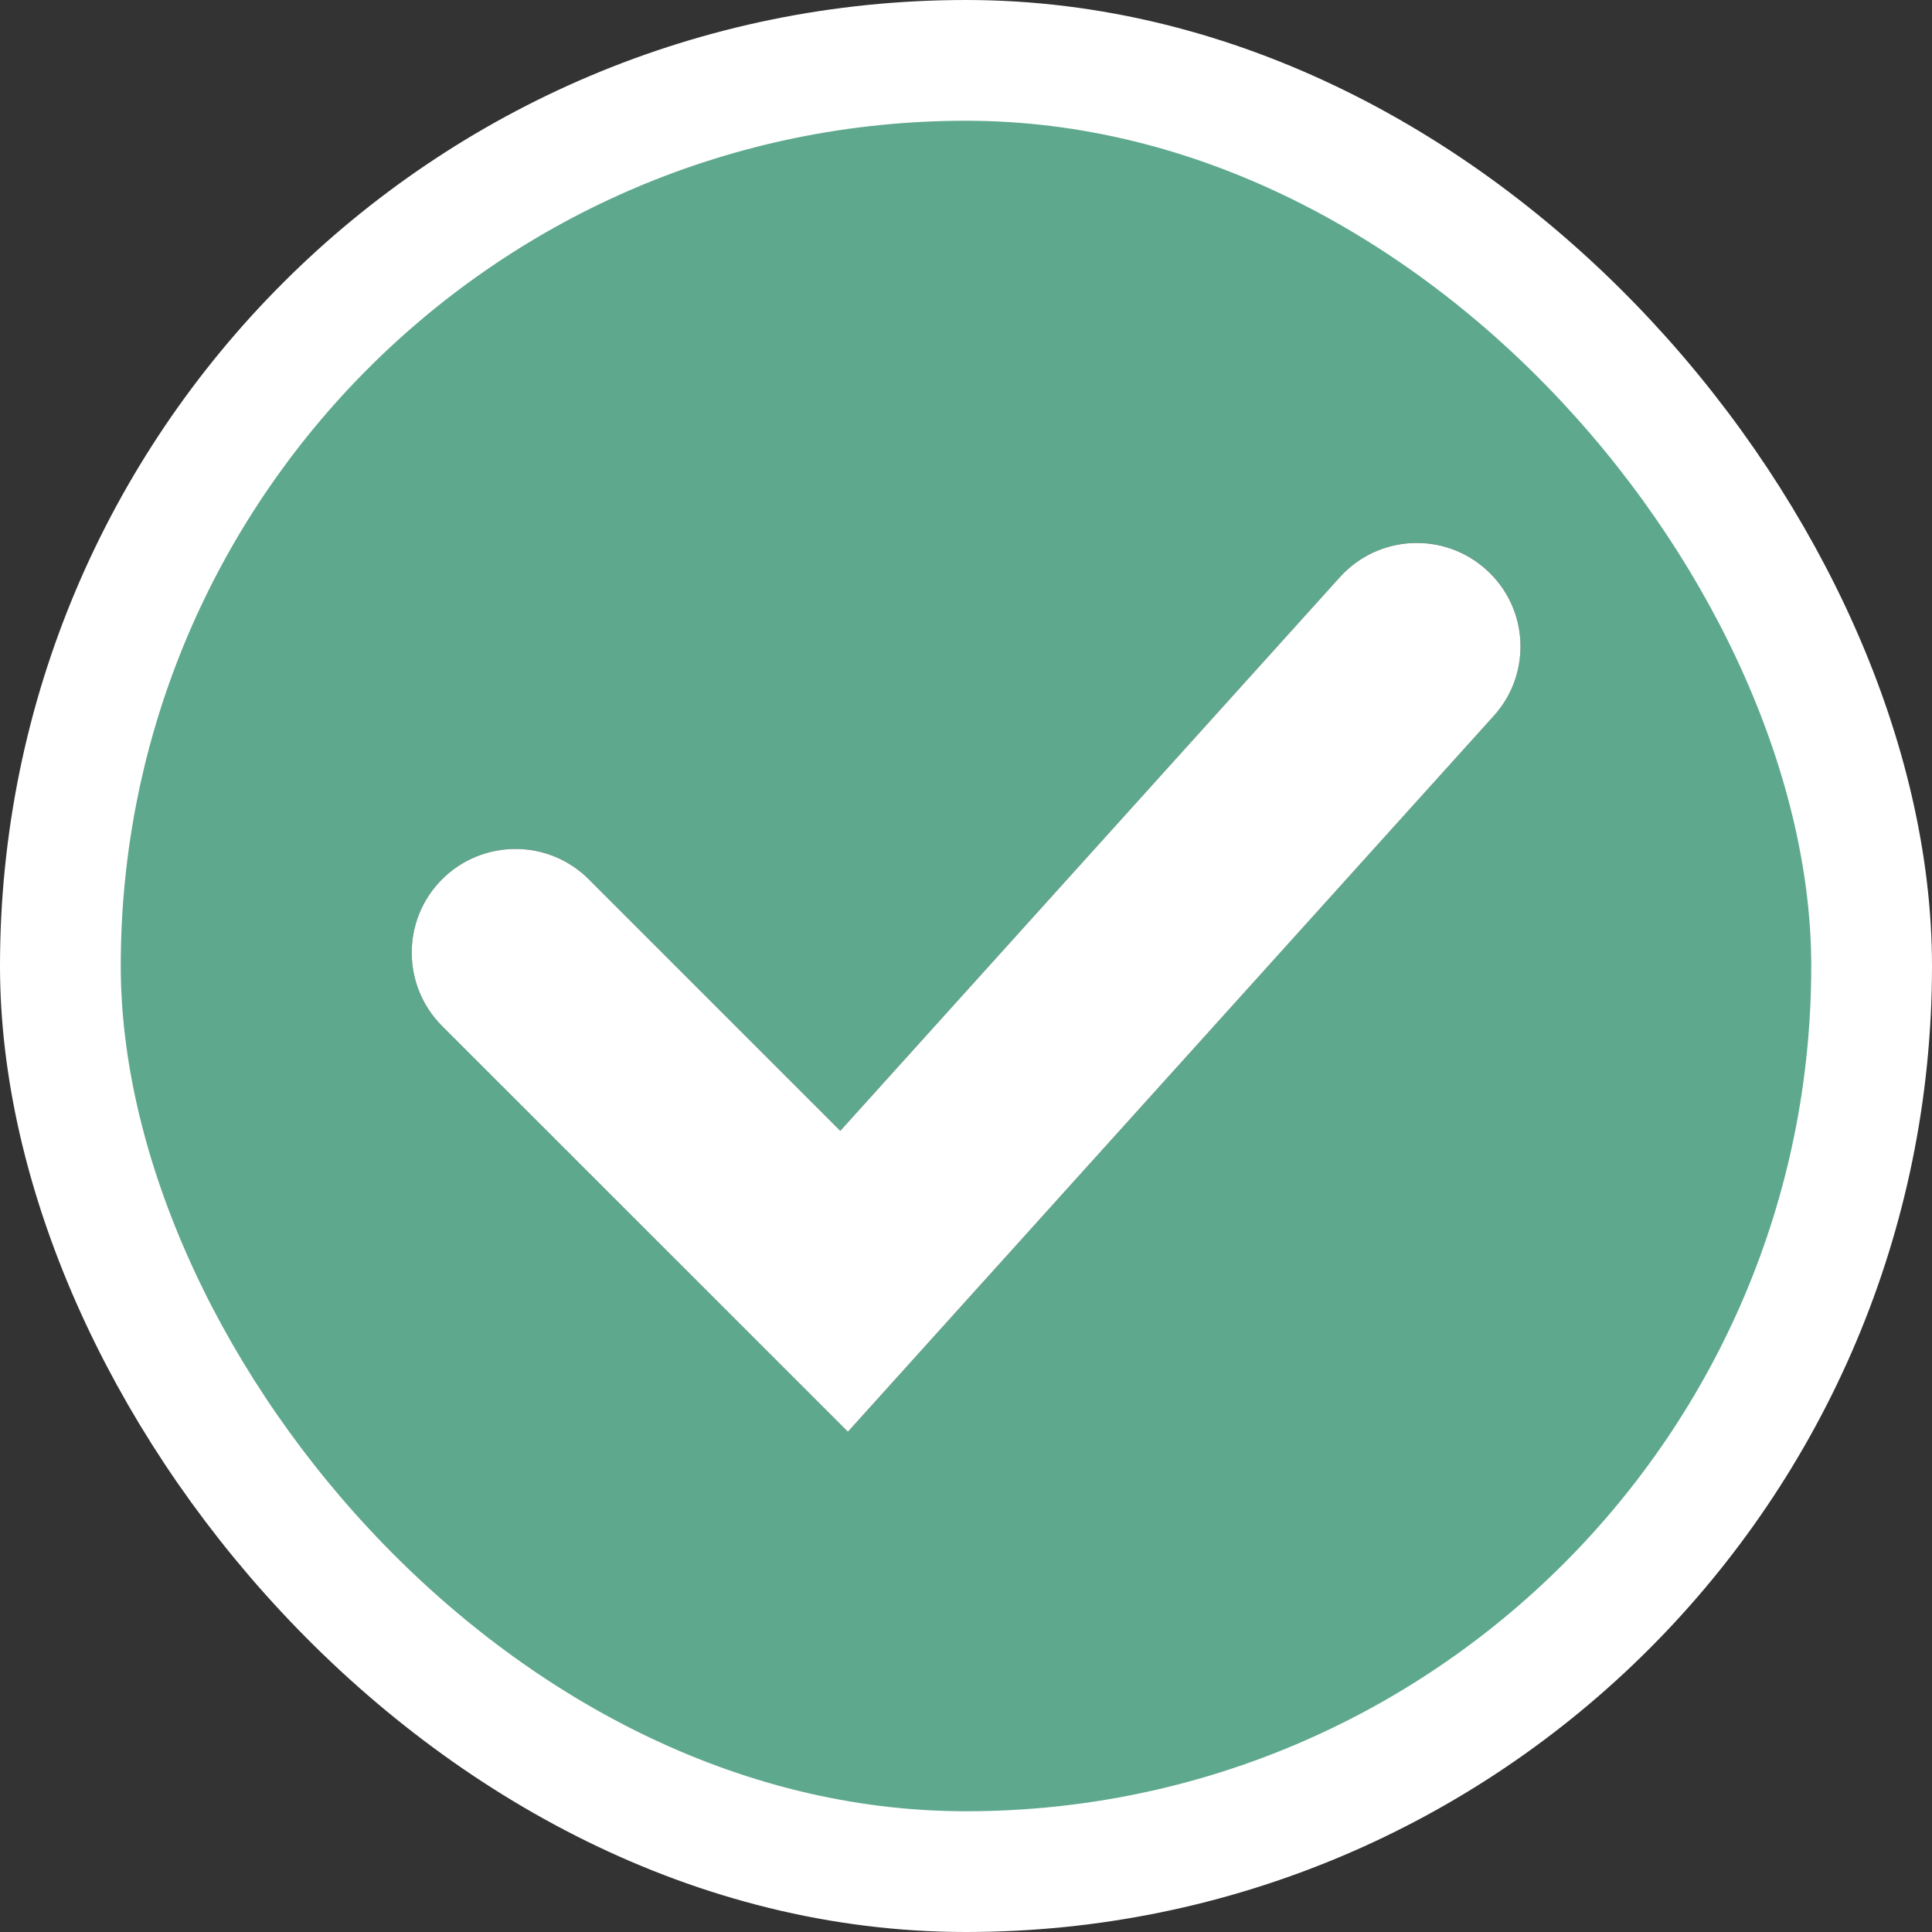 <svg width="16" height="16" viewBox="0 0 16 16" fill="none" xmlns="http://www.w3.org/2000/svg">
<rect x="0" y="0" width="16" height="16" fill="#333333" stroke="none"/>
<g id="Verified">
<g clip-path="url(#clip0_115_1666)">
<path id="Shape" fill-rule="evenodd" clip-rule="evenodd" d="M8 0.889C11.928 0.889 15.111 4.073 15.111 8C15.111 11.928 11.928 15.111 8 15.111C4.073 15.111 0.889 11.928 0.889 8C0.889 4.073 4.073 0.889 8 0.889ZM4.876 7.282L6.959 9.365L11.096 4.78C11.414 4.428 11.956 4.399 12.308 4.716C12.66 5.033 12.689 5.575 12.372 5.926L7.022 11.857L3.661 8.497C3.326 8.161 3.326 7.617 3.661 7.282C3.997 6.947 4.541 6.947 4.876 7.282Z" fill="#5EA88E"/>
<path id="Shape_2" d="M6.959 9.365L4.876 7.282C4.541 6.947 3.997 6.947 3.661 7.282C3.326 7.617 3.326 8.161 3.661 8.497L7.022 11.857L12.372 5.927C12.689 5.575 12.66 5.033 12.308 4.717C11.956 4.4 11.414 4.428 11.096 4.78L6.959 9.365Z" fill="white"/>
</g>
<rect x="0.5" y="0.5" width="15" height="15" rx="7.5" stroke="white"/>
</g>
<defs>
<clipPath id="clip0_115_1666">
<rect width="16" height="16" rx="8" fill="white"/>
</clipPath>
</defs>
</svg>
